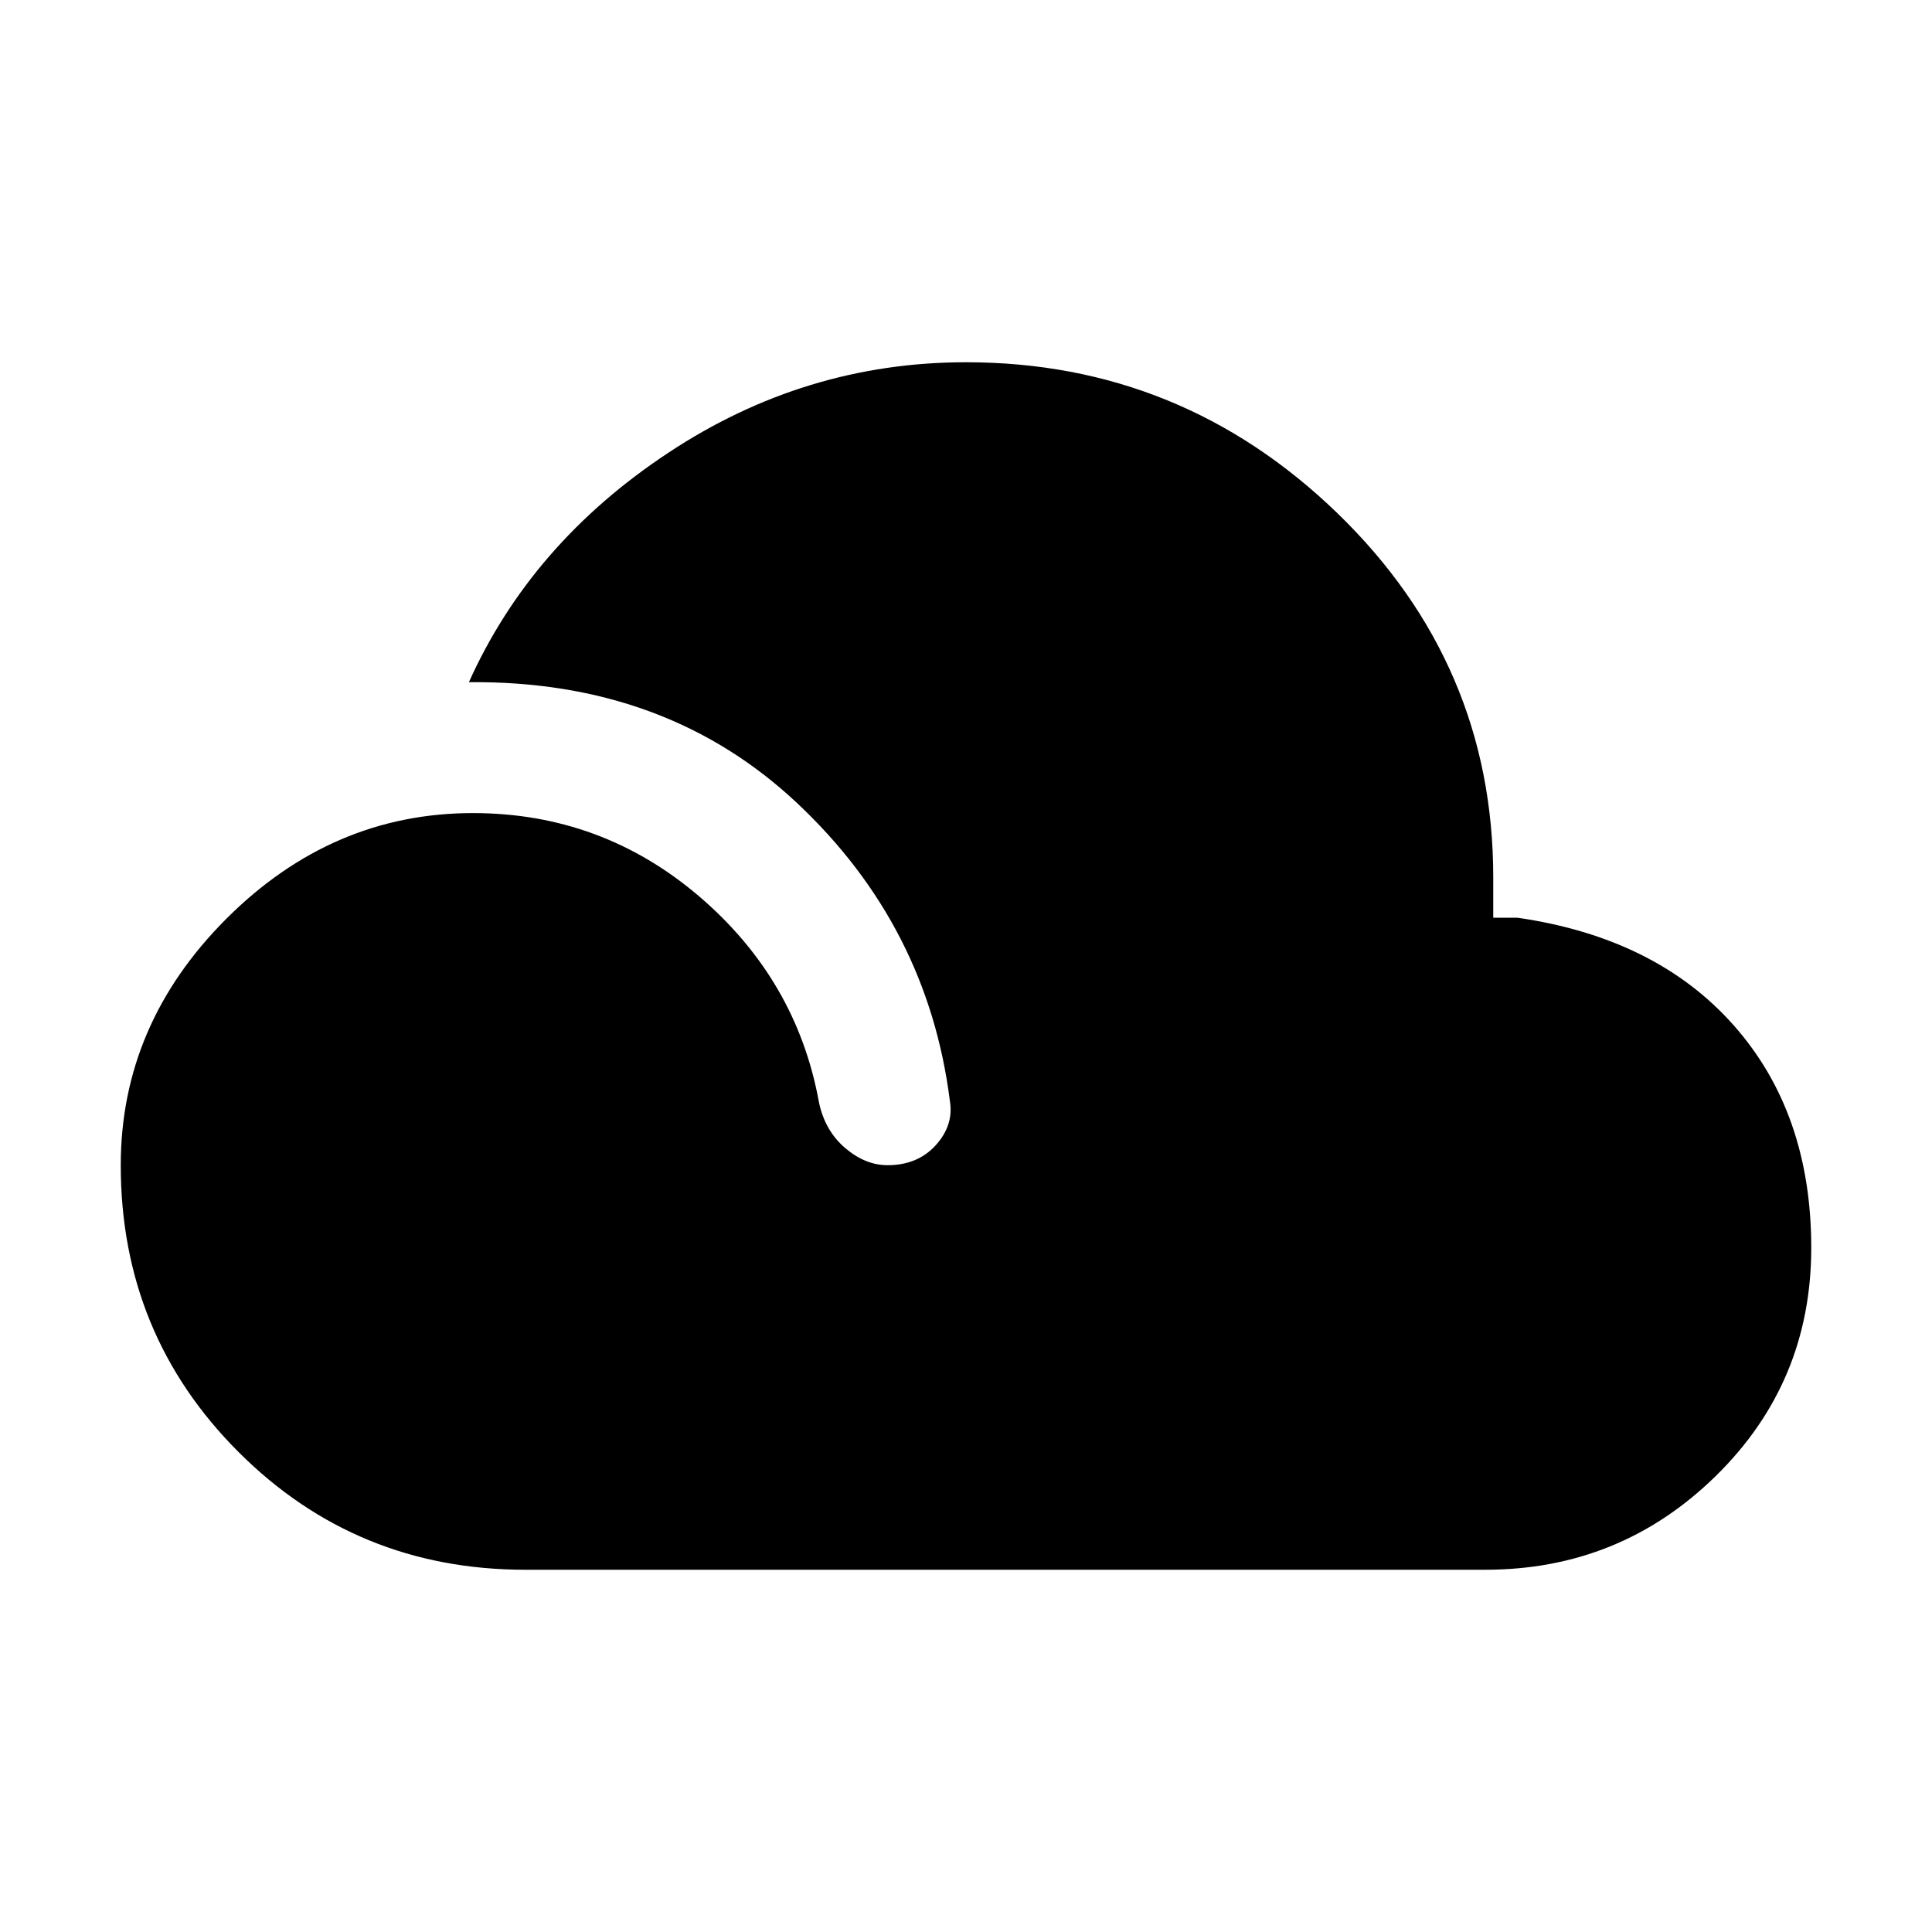 <svg xmlns="http://www.w3.org/2000/svg" height="20" width="20"><path d="M5.438 16.25q-1.75 0-2.969-1.219-1.219-1.219-1.219-2.969 0-1.458 1.094-2.552 1.094-1.093 2.552-1.093 1.333 0 2.344.864 1.01.865 1.239 2.136.063.291.271.468.208.177.438.177.312 0 .5-.208.187-.208.145-.458-.229-1.813-1.583-3.084-1.354-1.27-3.396-1.25.646-1.437 2.063-2.374Q8.333 3.75 10 3.75q2.229 0 3.844 1.562 1.614 1.563 1.614 3.771V9.5h.25q1.438.208 2.24 1.115.802.906.802 2.302 0 1.395-.99 2.364-.989.969-2.385.969Z"/></svg>